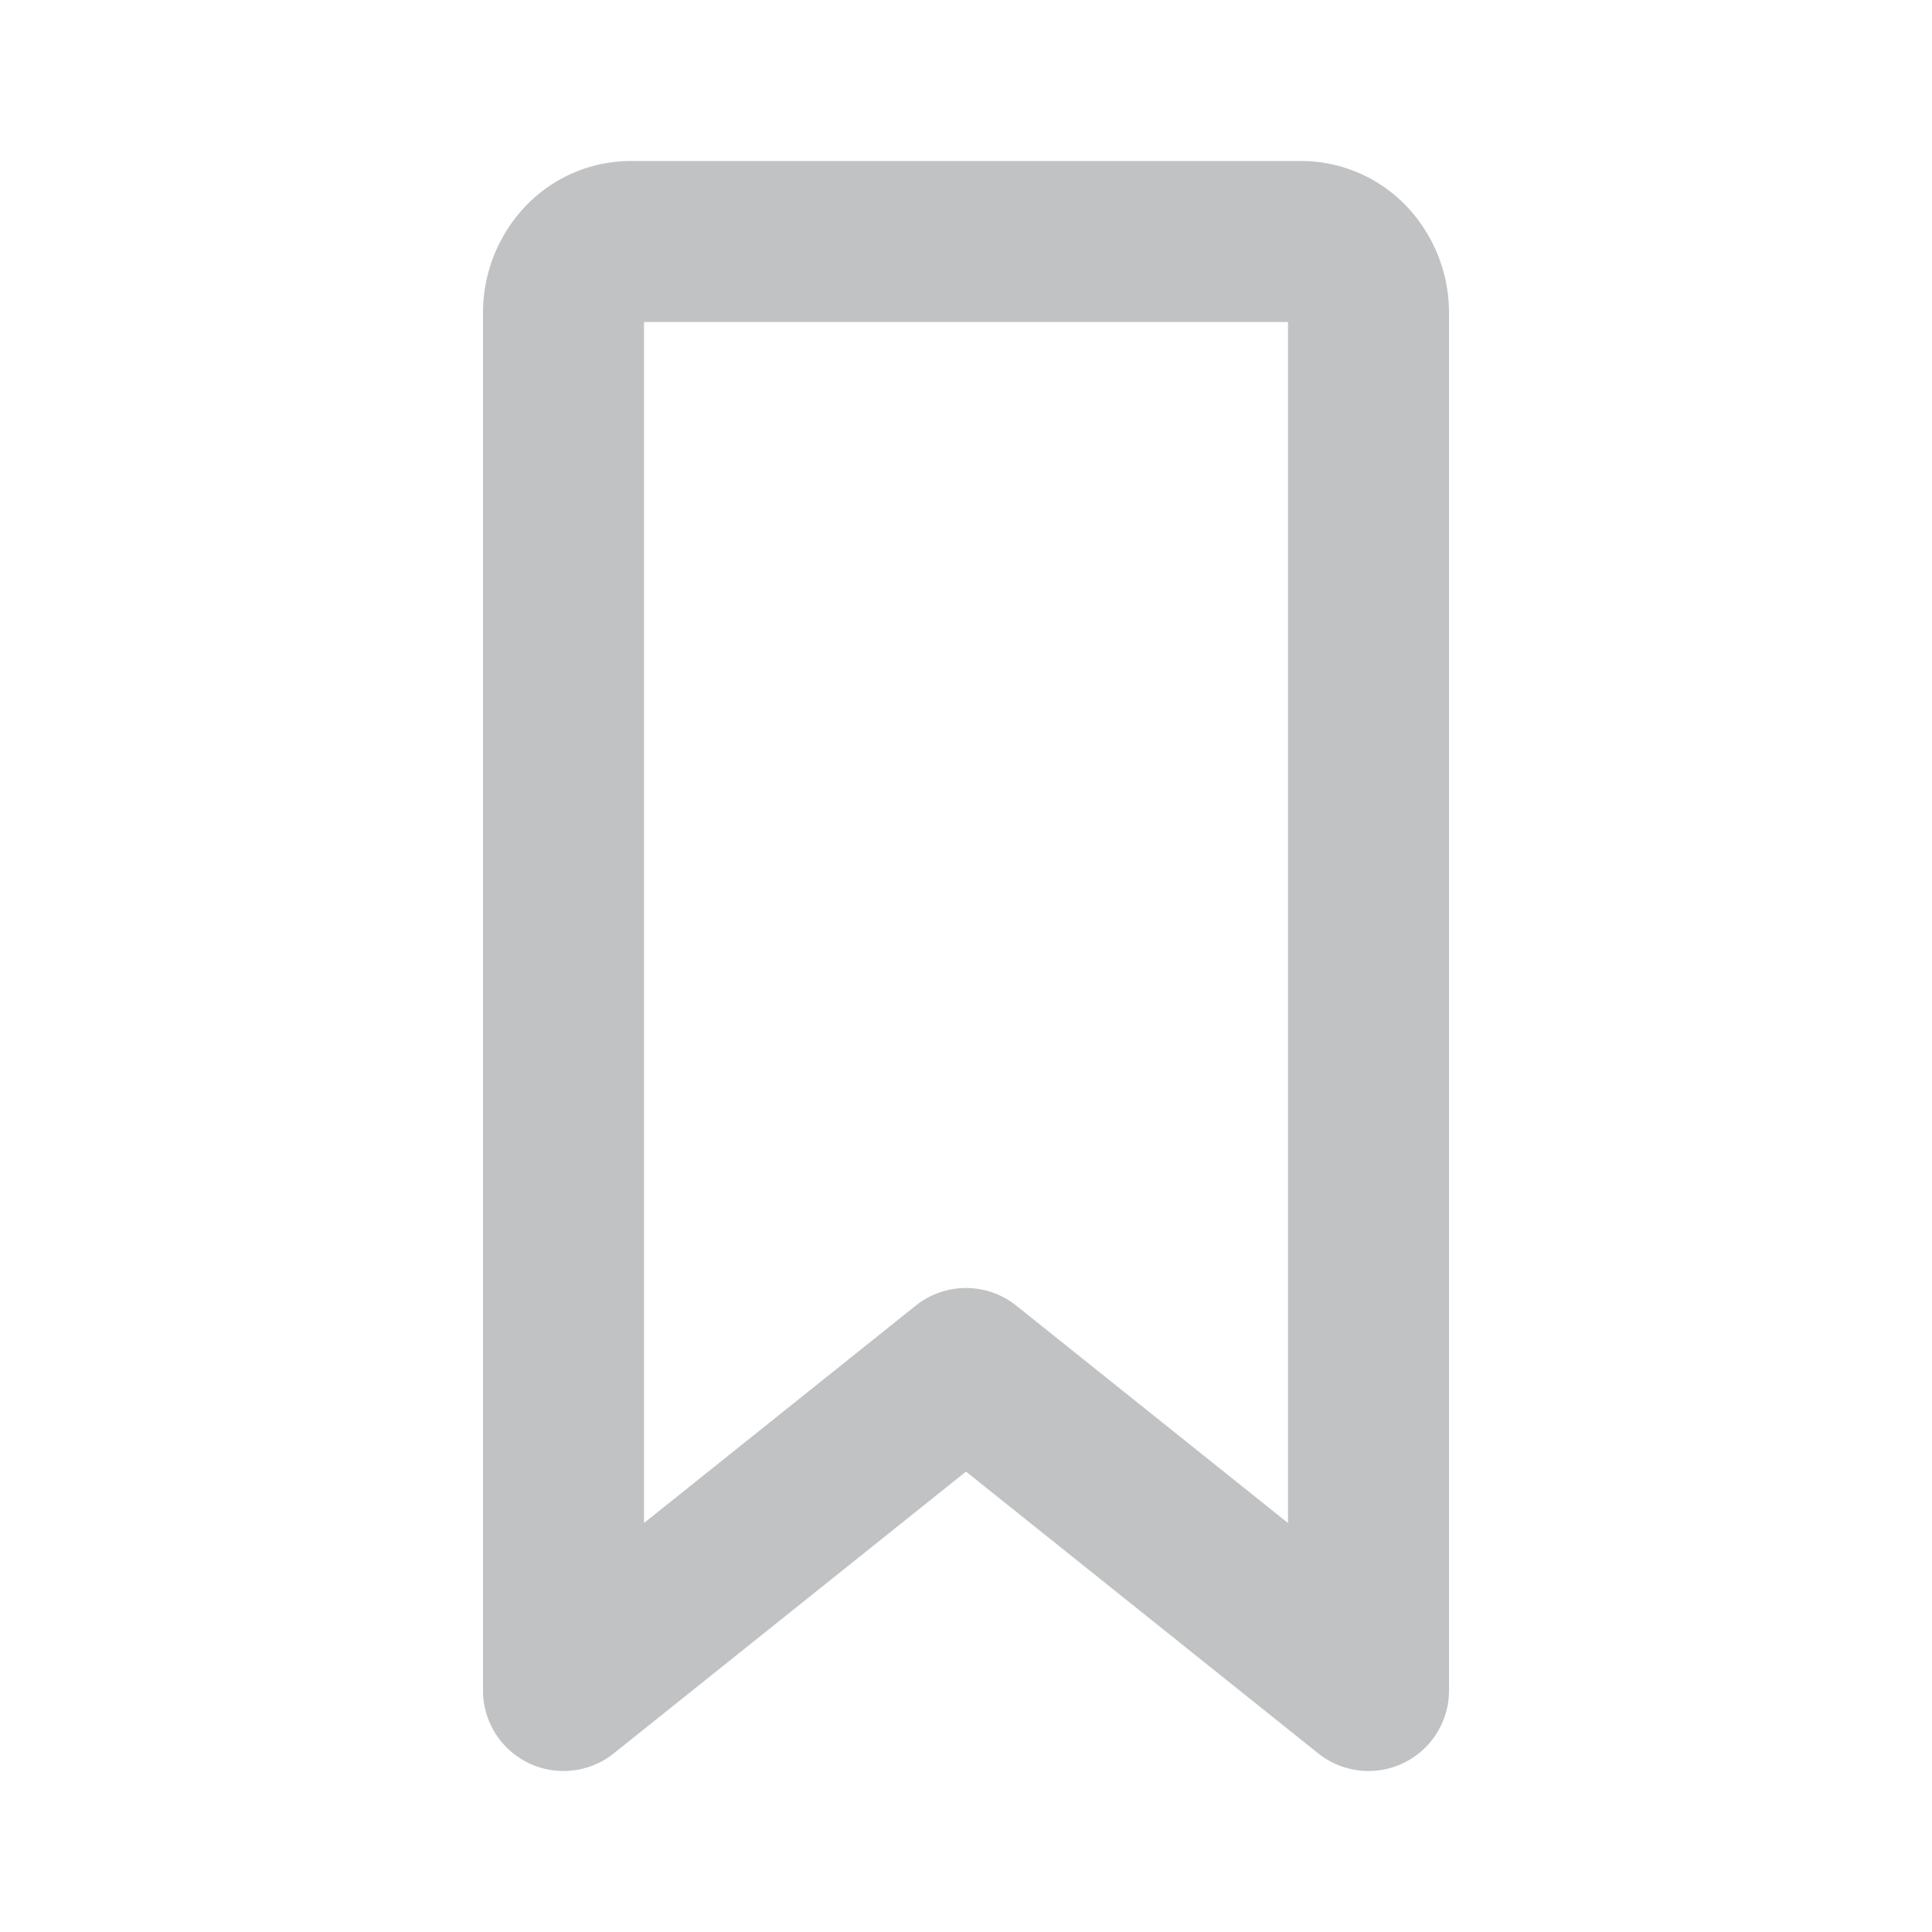 <svg class="w-6 h-6" style="color:#c0c2c3;" aria-hidden="true" xmlns="http://www.w3.org/2000/svg" width="5" height="5" fill="none" viewBox="0 0 24 24"><path stroke="currentColor" stroke-linecap="round" stroke-linejoin="round" stroke-width="2" d="m17 21-5-4-5 4V3.889a.92.92 0 0 1 .244-.629.808.808 0 0 1 .59-.26h8.333a.81.81 0 0 1 .589.26.92.92 0 0 1 .244.63V21Z"/></svg>
